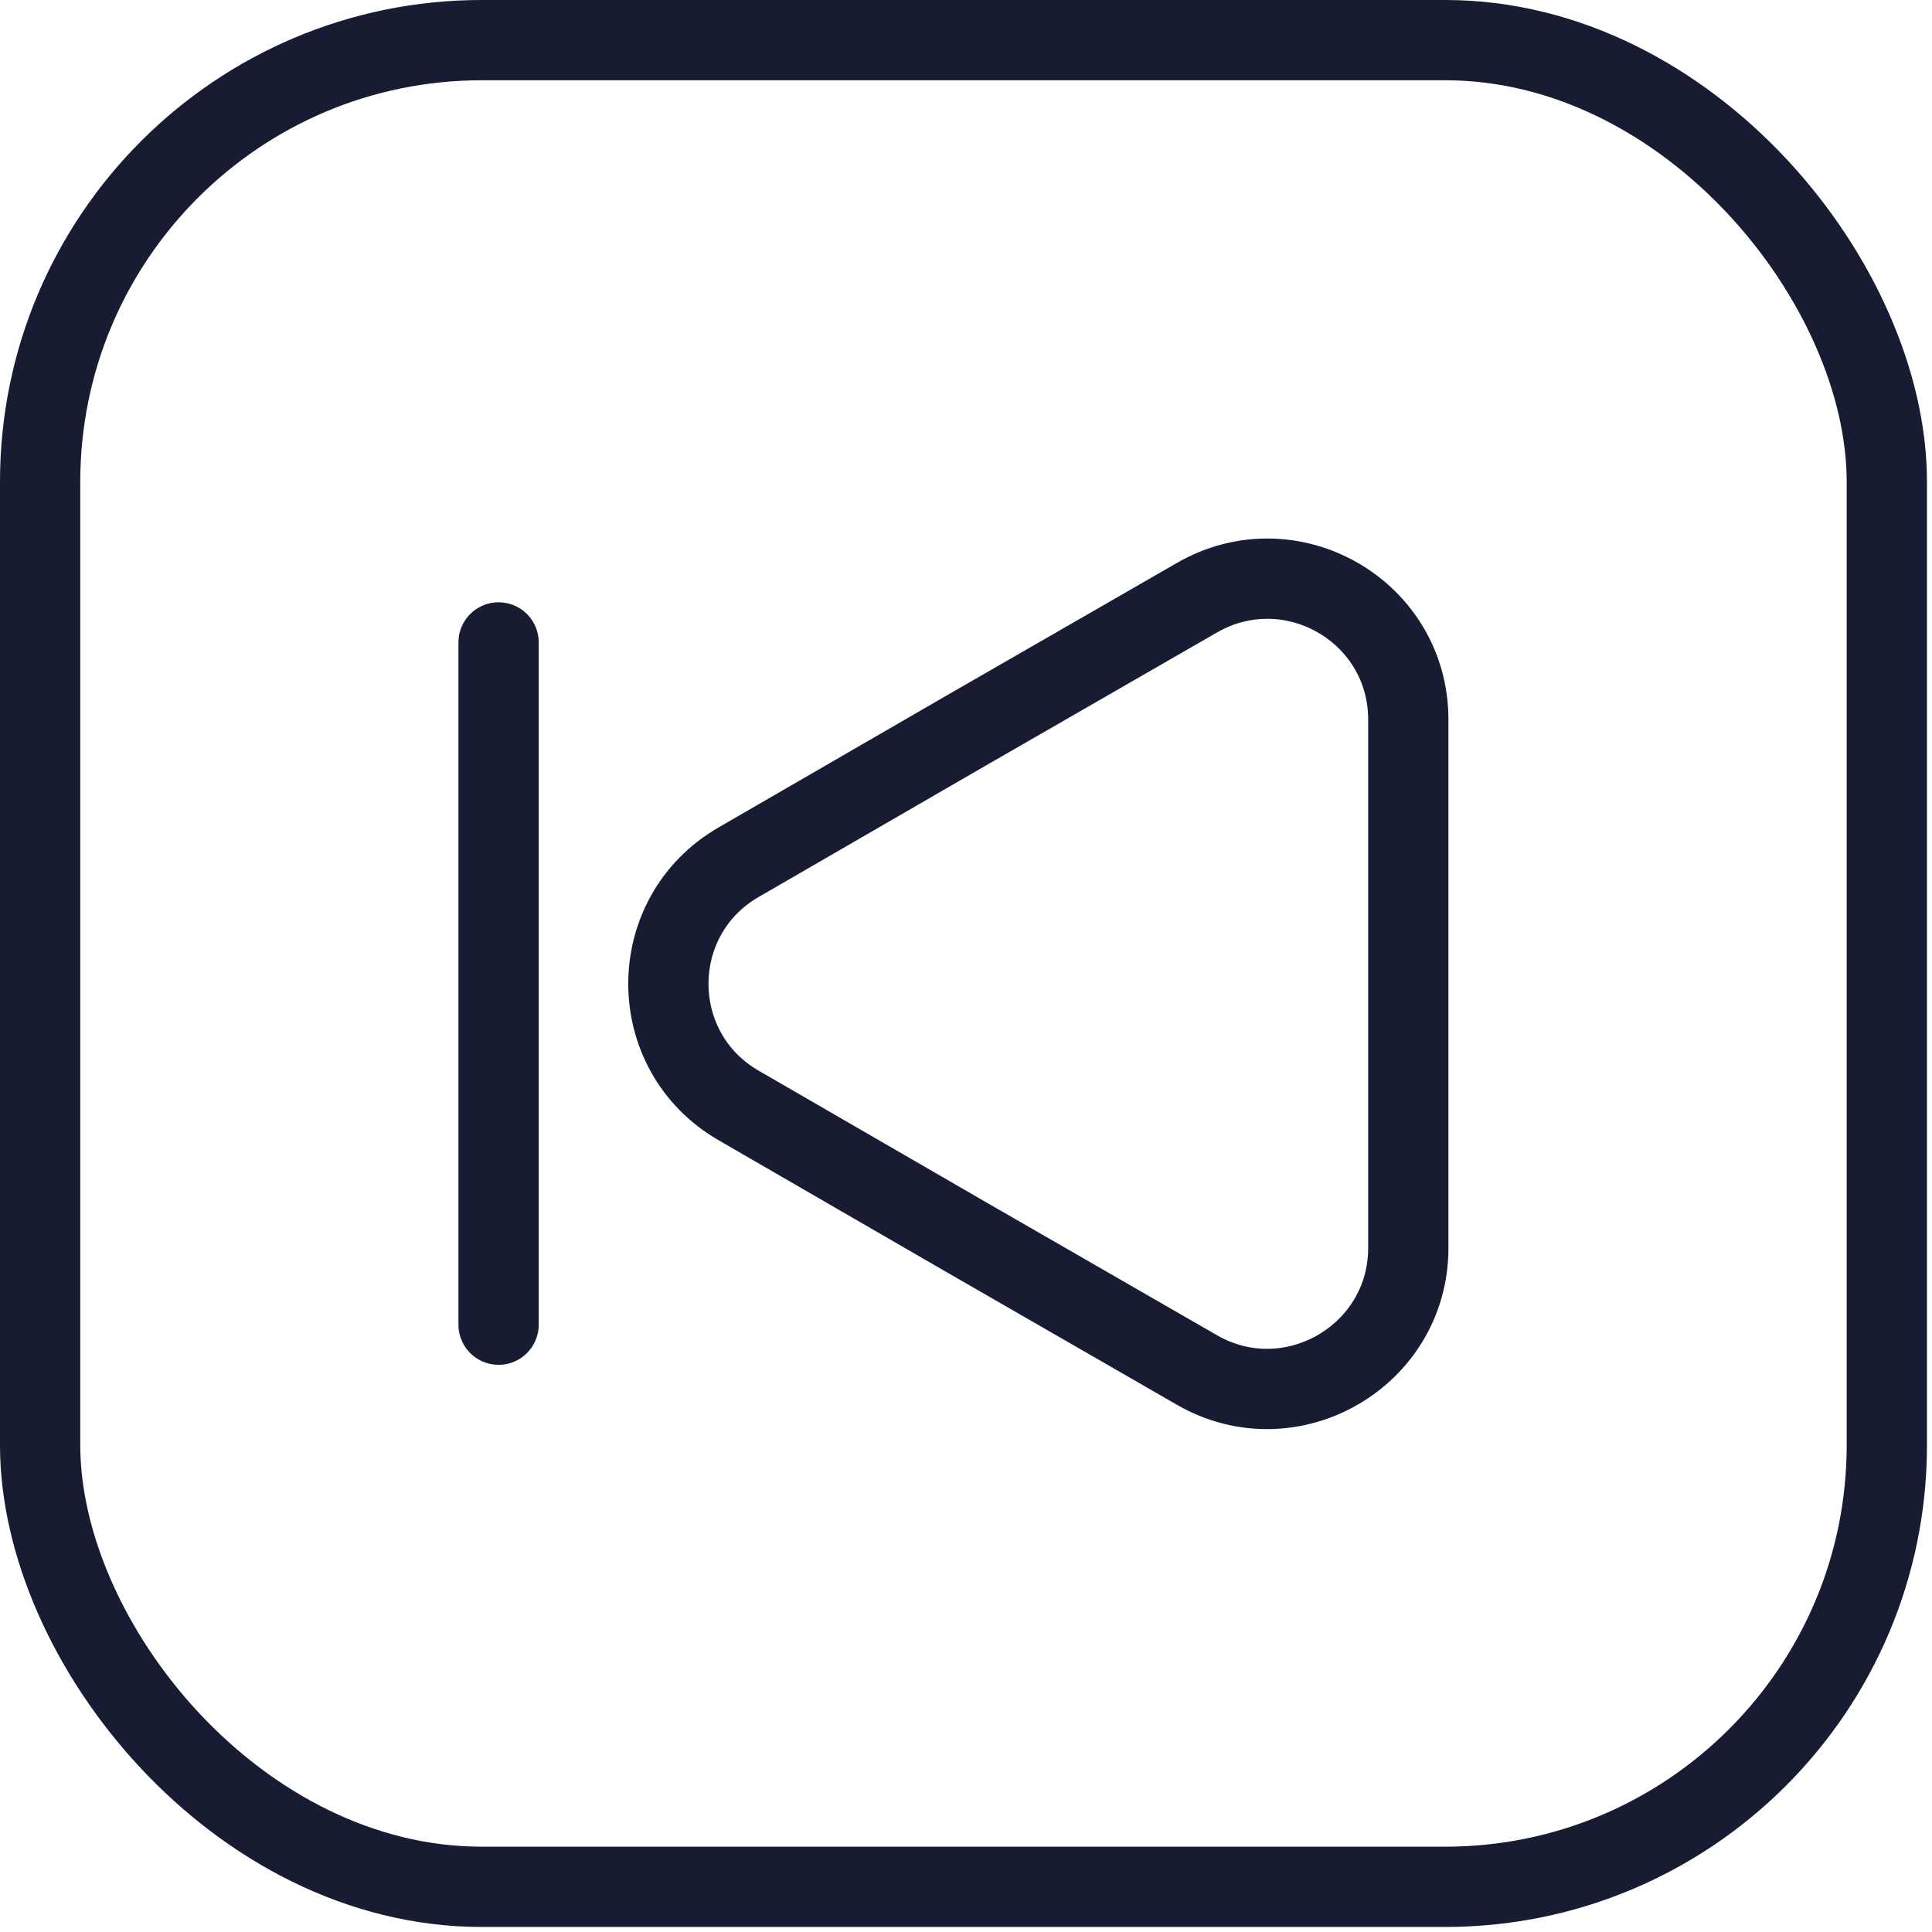 <svg width="31" height="31" viewBox="0 0 31 31" fill="none" xmlns="http://www.w3.org/2000/svg">
<path d="M22.597 11.548V20.024C22.597 21.76 20.711 22.85 19.205 21.982L15.529 19.865L11.854 17.739C10.348 16.871 10.348 14.701 11.854 13.833L15.529 11.707L19.205 9.591C20.711 8.723 22.597 9.803 22.597 11.548Z" stroke="#181C32" stroke-width="1.288" stroke-linecap="round" stroke-linejoin="round"/>
<path d="M8 21.255V10.308" stroke="#181C32" stroke-width="1.288" stroke-linecap="round" stroke-linejoin="round"/>
<rect x="0.644" y="0.644" width="29.631" height="29.631" rx="7.086" stroke="#181C32" stroke-width="1.288"/>
</svg>
